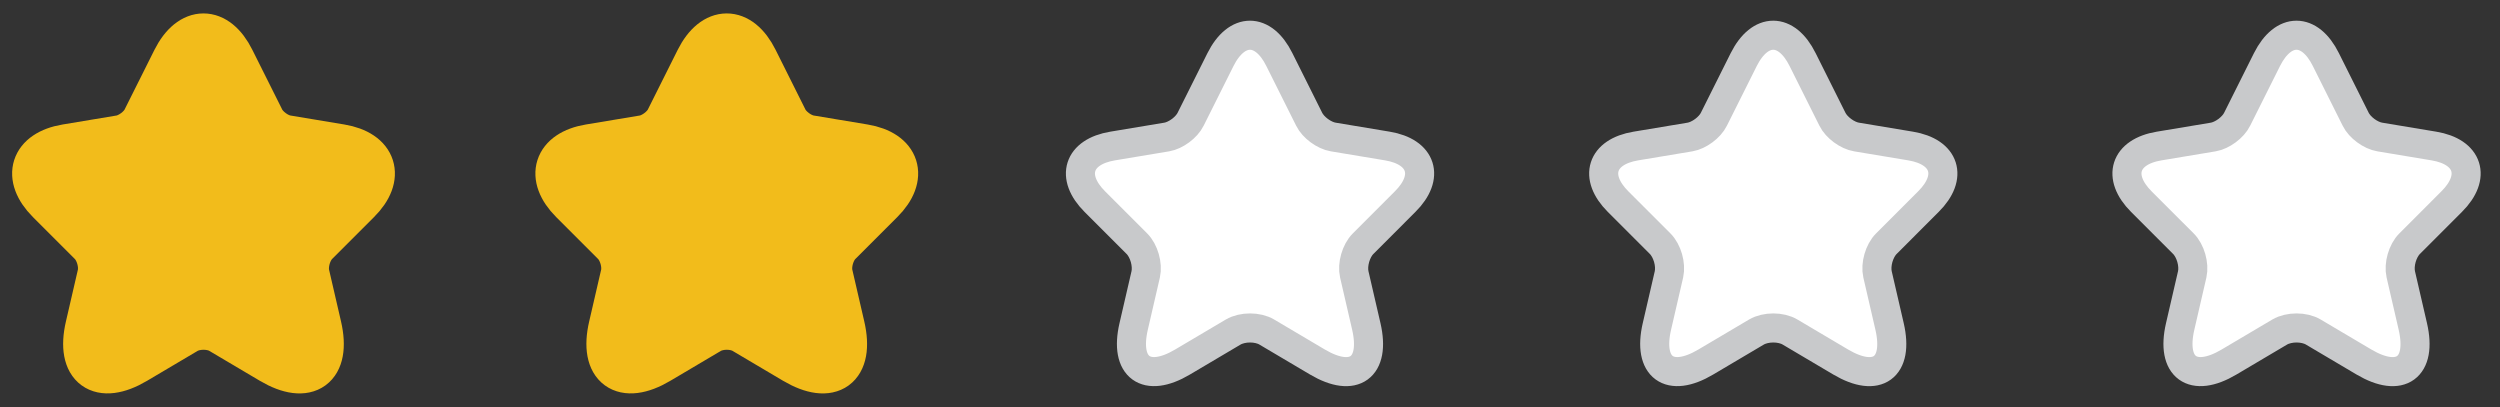 <svg width="86" height="14" viewBox="0 0 86 14" fill="none" xmlns="http://www.w3.org/2000/svg">
<rect x="0" y="0" width="86" height="14" fill="#333333" stroke="none"/>
<path d="M8.009 2.048L9.036 4.101C9.176 4.387 9.549 4.661 9.864 4.713L11.725 5.023C12.915 5.221 13.195 6.084 12.337 6.936L10.89 8.383C10.646 8.628 10.511 9.1 10.587 9.438L11.001 11.229C11.328 12.647 10.575 13.195 9.321 12.454L7.577 11.422C7.262 11.235 6.743 11.235 6.422 11.422L4.678 12.454C3.43 13.195 2.671 12.641 2.998 11.229L3.412 9.438C3.488 9.1 3.354 8.628 3.109 8.383L1.662 6.936C0.811 6.084 1.085 5.221 2.275 5.023L4.136 4.713C4.445 4.661 4.818 4.387 4.958 4.101L5.985 2.048C6.545 0.933 7.455 0.933 8.009 2.048Z" fill="#F2BC1B" stroke="#F2BC1B" stroke-width="1.5" stroke-linecap="round" stroke-linejoin="round"/>
<path d="M26.009 2.048L27.035 4.101C27.175 4.387 27.549 4.661 27.864 4.713L29.725 5.023C30.915 5.221 31.195 6.084 30.337 6.936L28.89 8.383C28.645 8.628 28.511 9.1 28.587 9.438L29.001 11.229C29.328 12.647 28.576 13.195 27.321 12.454L25.577 11.422C25.262 11.235 24.743 11.235 24.422 11.422L22.678 12.454C21.43 13.195 20.671 12.641 20.998 11.229L21.412 9.438C21.488 9.1 21.354 8.628 21.109 8.383L19.662 6.936C18.811 6.084 19.085 5.221 20.275 5.023L22.136 4.713C22.445 4.661 22.818 4.387 22.958 4.101L23.985 2.048C24.545 0.933 25.455 0.933 26.009 2.048Z" fill="#F2BC1B" stroke="#F2BC1B" stroke-width="1.5" stroke-linecap="round" stroke-linejoin="round"/>
<path d="M44.009 2.048L45.035 4.101C45.175 4.387 45.549 4.661 45.864 4.713L47.725 5.023C48.915 5.221 49.195 6.084 48.337 6.936L46.891 8.383C46.645 8.628 46.511 9.1 46.587 9.438L47.001 11.229C47.328 12.647 46.575 13.195 45.321 12.454L43.577 11.422C43.262 11.235 42.743 11.235 42.422 11.422L40.678 12.454C39.43 13.195 38.671 12.641 38.998 11.229L39.412 9.438C39.488 9.1 39.354 8.628 39.109 8.383L37.662 6.936C36.81 6.084 37.085 5.221 38.275 5.023L40.136 4.713C40.445 4.661 40.818 4.387 40.958 4.101L41.985 2.048C42.545 0.933 43.455 0.933 44.009 2.048Z" fill="white" stroke="#C8C9CB" stroke-linecap="round" stroke-linejoin="round"/>
<path d="M62.009 2.048L63.035 4.101C63.175 4.387 63.549 4.661 63.864 4.713L65.725 5.023C66.915 5.221 67.195 6.084 66.337 6.936L64.891 8.383C64.645 8.628 64.511 9.1 64.587 9.438L65.001 11.229C65.328 12.647 64.576 13.195 63.321 12.454L61.577 11.422C61.262 11.235 60.743 11.235 60.422 11.422L58.678 12.454C57.43 13.195 56.671 12.641 56.998 11.229L57.412 9.438C57.488 9.1 57.354 8.628 57.109 8.383L55.662 6.936C54.81 6.084 55.085 5.221 56.275 5.023L58.136 4.713C58.445 4.661 58.818 4.387 58.958 4.101L59.985 2.048C60.545 0.933 61.455 0.933 62.009 2.048Z" fill="white" stroke="#C8C9CB" stroke-linecap="round" stroke-linejoin="round"/>
<path d="M80.009 2.048L81.035 4.101C81.175 4.387 81.549 4.661 81.864 4.713L83.725 5.023C84.915 5.221 85.195 6.084 84.337 6.936L82.891 8.383C82.645 8.628 82.511 9.1 82.587 9.438L83.001 11.229C83.328 12.647 82.576 13.195 81.321 12.454L79.577 11.422C79.262 11.235 78.743 11.235 78.422 11.422L76.678 12.454C75.43 13.195 74.671 12.641 74.998 11.229L75.412 9.438C75.488 9.1 75.354 8.628 75.109 8.383L73.662 6.936C72.811 6.084 73.085 5.221 74.275 5.023L76.135 4.713C76.445 4.661 76.818 4.387 76.958 4.101L77.985 2.048C78.545 0.933 79.455 0.933 80.009 2.048Z" fill="white" stroke="#C8C9CB" stroke-linecap="round" stroke-linejoin="round"/>
</svg>

